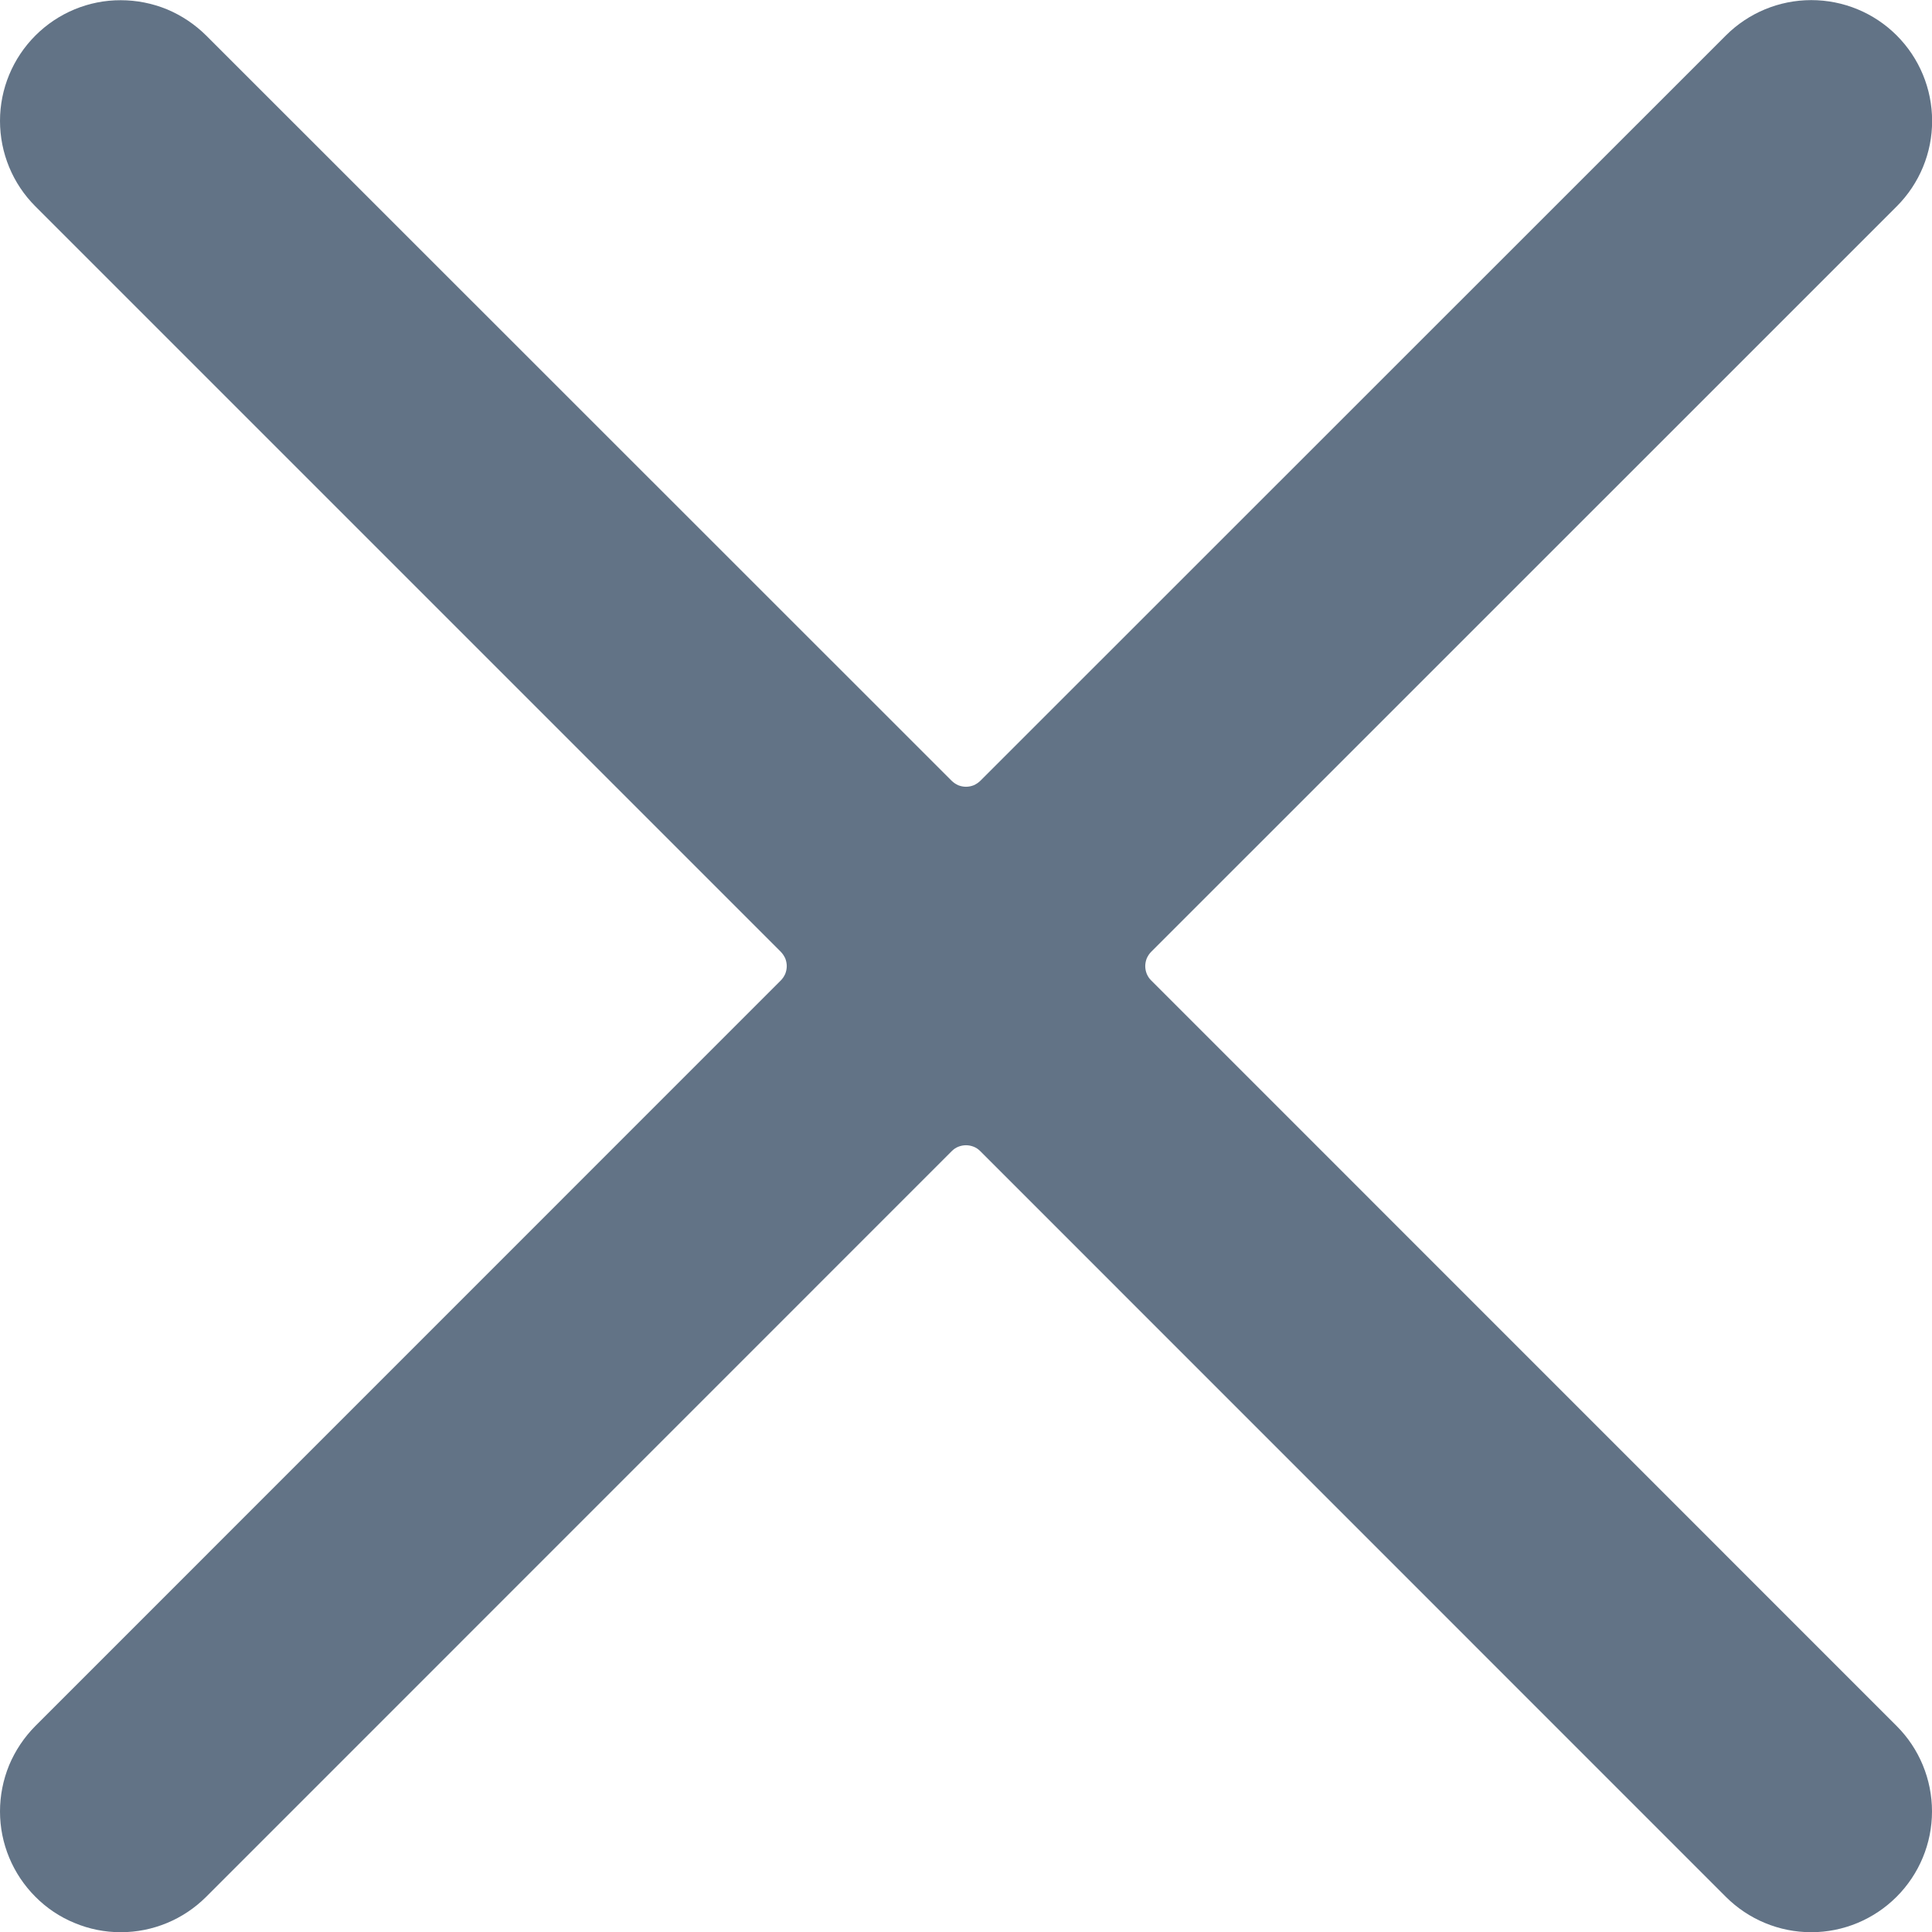 <svg width="18" height="18" viewBox="0 0 18 18" fill="none" xmlns="http://www.w3.org/2000/svg">
<path d="M10.725 9.134C10.707 9.117 10.694 9.096 10.684 9.073C10.675 9.05 10.67 9.026 10.67 9.001C10.67 8.977 10.675 8.952 10.684 8.929C10.694 8.907 10.707 8.886 10.725 8.868L17.672 1.922C17.883 1.711 18.002 1.424 18.001 1.126C18.001 0.827 17.882 0.541 17.671 0.33C17.46 0.119 17.174 0.001 16.875 0.001C16.576 0.001 16.29 0.12 16.079 0.331L9.133 7.275C9.115 7.292 9.095 7.306 9.072 7.316C9.049 7.325 9.025 7.33 9 7.33C8.975 7.33 8.951 7.325 8.928 7.316C8.905 7.306 8.885 7.292 8.867 7.275L1.921 0.331C1.816 0.227 1.692 0.144 1.556 0.087C1.419 0.031 1.273 0.002 1.125 0.002C0.827 0.001 0.541 0.12 0.33 0.331C0.119 0.542 -5.17129e-05 0.828 -0 1.126C-0 1.425 0.118 1.711 0.329 1.922L7.275 8.868C7.292 8.886 7.306 8.907 7.316 8.929C7.325 8.952 7.33 8.977 7.33 9.001C7.33 9.026 7.325 9.05 7.316 9.073C7.306 9.096 7.292 9.117 7.275 9.134L0.329 16.081C0.225 16.186 0.142 16.31 0.085 16.446C0.029 16.583 -0 16.729 -0 16.877C-5.17129e-05 17.175 0.119 17.461 0.33 17.672C0.434 17.777 0.558 17.86 0.695 17.916C0.831 17.973 0.977 18.002 1.125 18.002C1.424 18.002 1.71 17.883 1.921 17.672L8.867 10.725C8.885 10.707 8.905 10.693 8.928 10.684C8.951 10.675 8.975 10.67 9 10.67C9.025 10.67 9.049 10.675 9.072 10.684C9.095 10.693 9.115 10.707 9.133 10.725L16.079 17.672C16.29 17.883 16.576 18.002 16.875 18.002C17.173 18.002 17.459 17.883 17.67 17.672C17.881 17.461 18 17.175 18 16.877C18 16.578 17.882 16.292 17.671 16.081L10.725 9.134Z" fill="#627386"/>
</svg>
